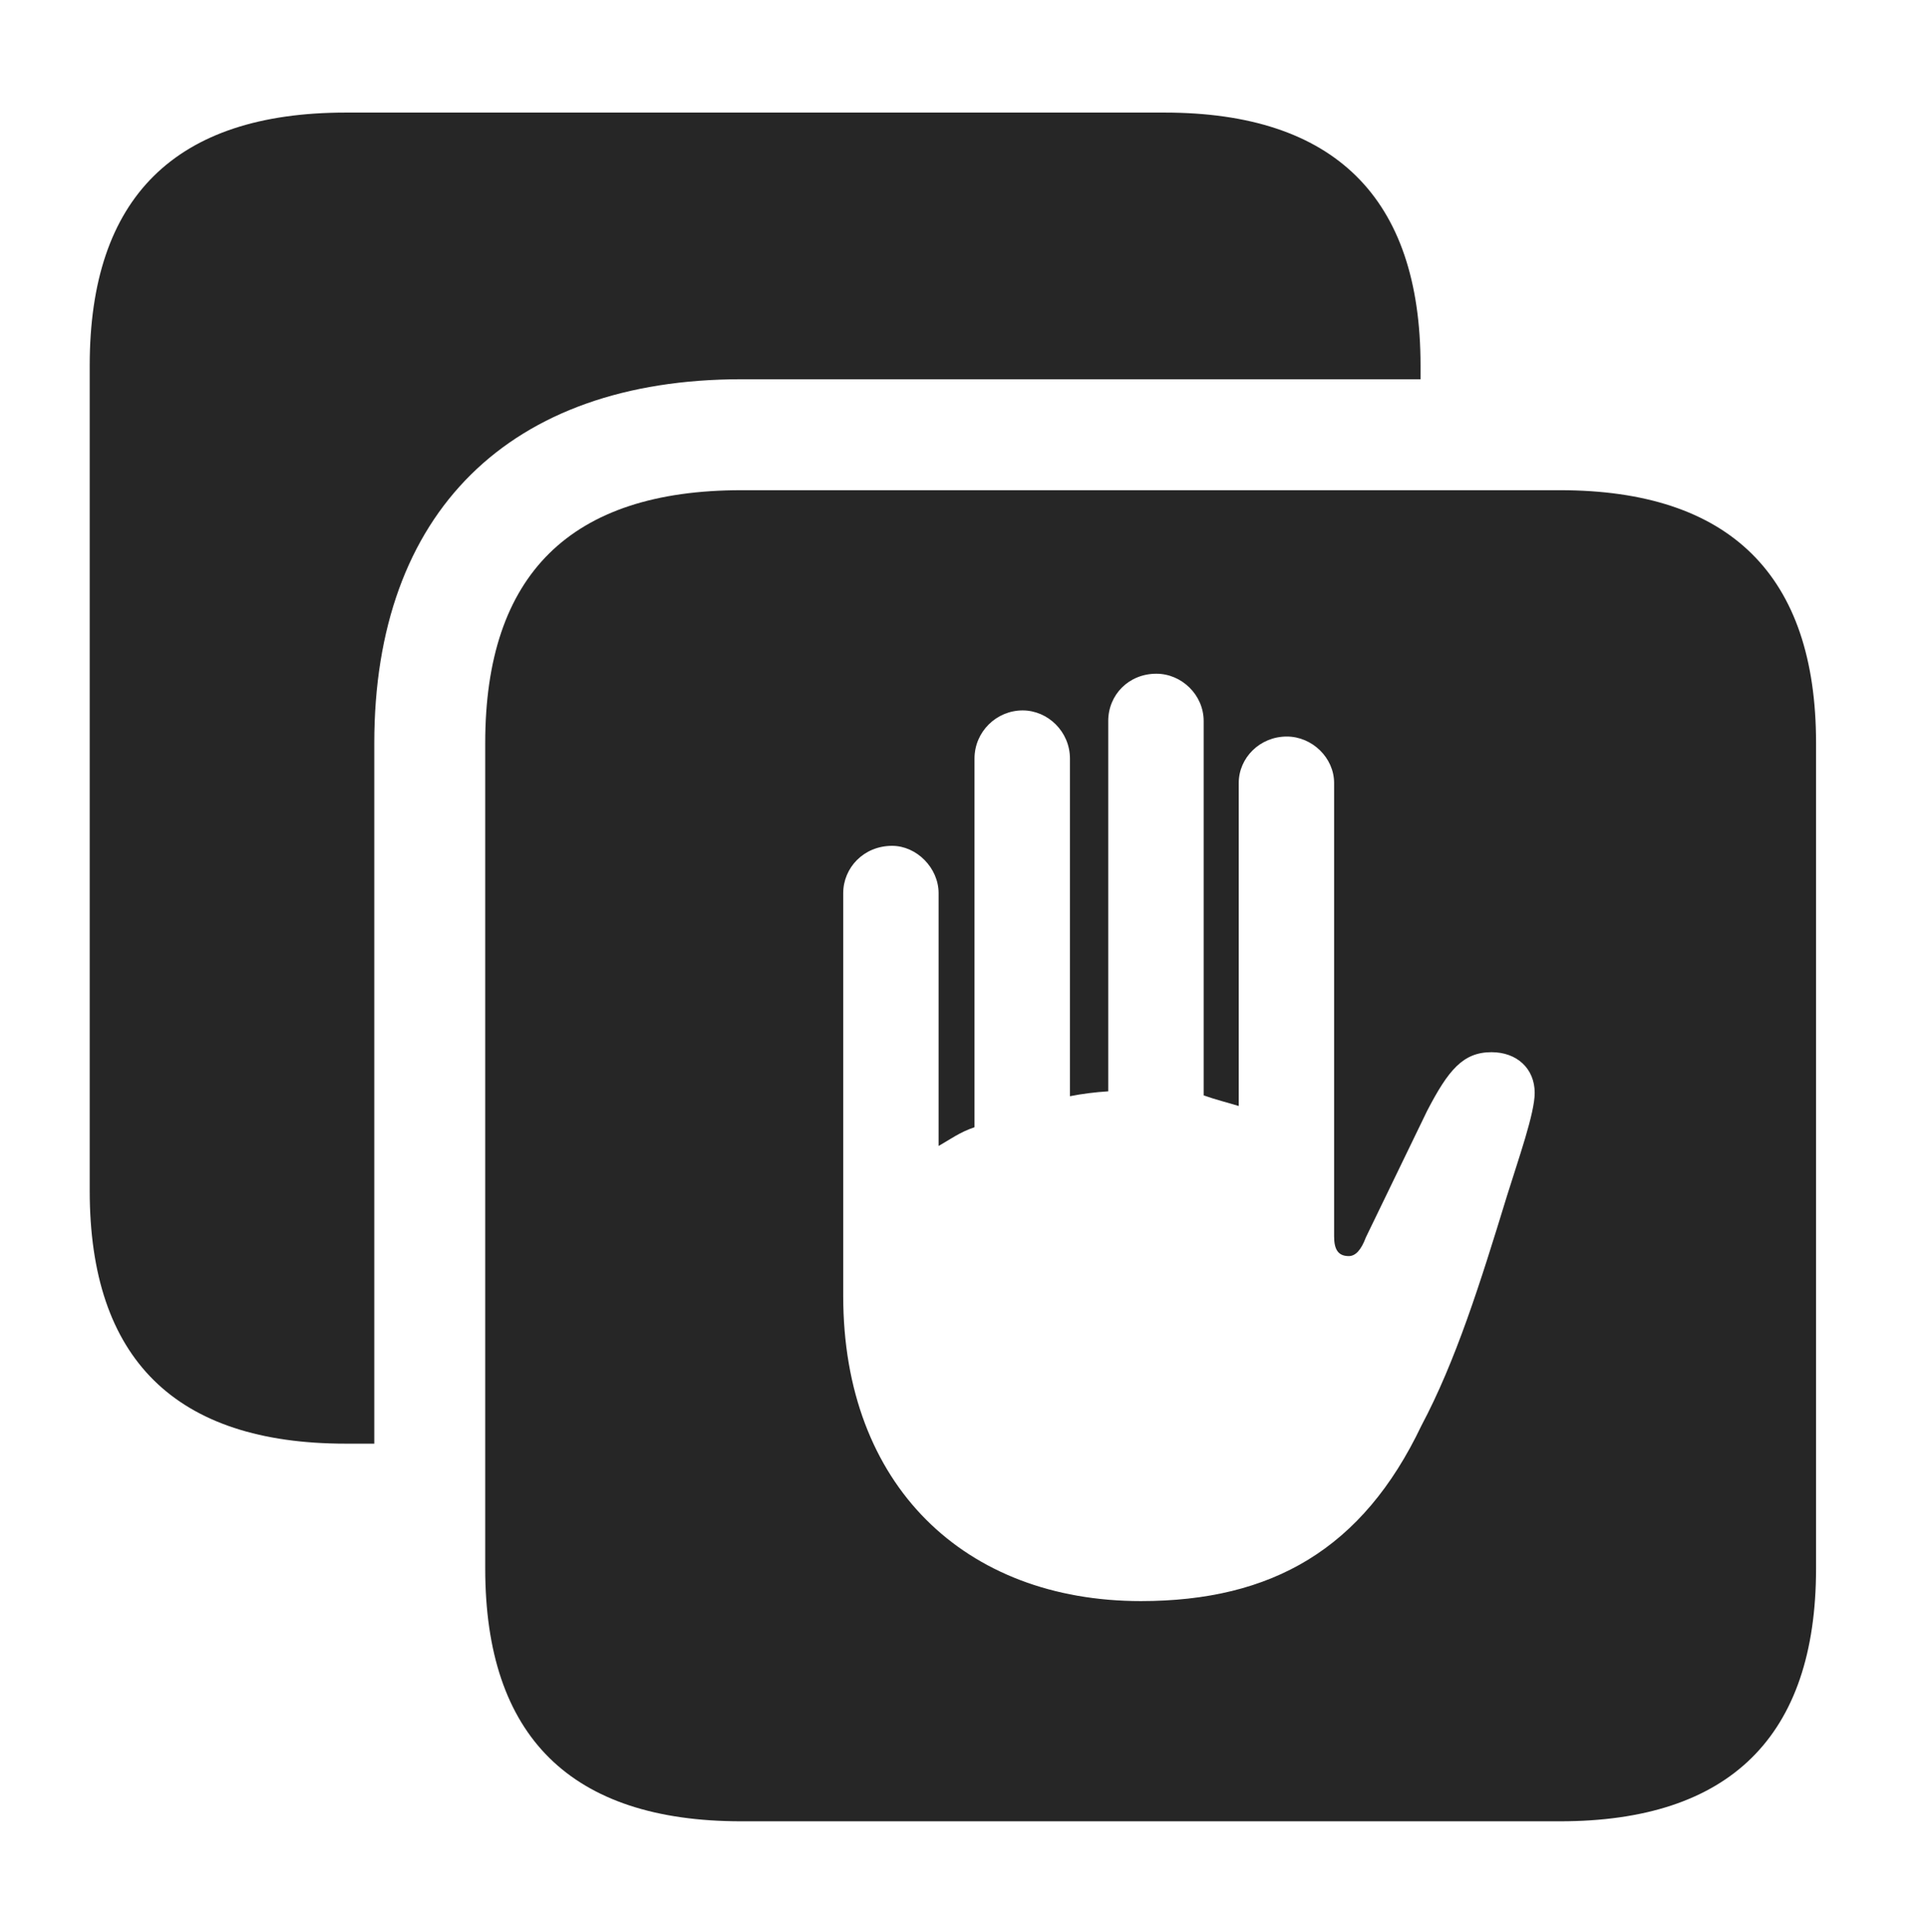 <?xml version="1.0" encoding="UTF-8"?>
<!--Generator: Apple Native CoreSVG 326-->
<!DOCTYPE svg
PUBLIC "-//W3C//DTD SVG 1.1//EN"
       "http://www.w3.org/Graphics/SVG/1.1/DTD/svg11.dtd">
<svg version="1.1" xmlns="http://www.w3.org/2000/svg" xmlns:xlink="http://www.w3.org/1999/xlink" viewBox="0 0 32.307 32.389">
 <g>
  <rect height="32.389" opacity="0" width="32.307" x="0" y="0"/>
  <path d="M23.816 6.125L23.816 6.357L12.428 6.357C8.545 6.357 6.275 8.586 6.275 12.455L6.275 24.199L5.797 24.199C2.939 24.199 1.504 22.777 1.504 19.961L1.504 6.125C1.504 3.309 2.939 1.887 5.797 1.887L19.523 1.887C22.367 1.887 23.816 3.309 23.816 6.125Z" fill="black" fill-opacity="0.85"/>
  <path d="M30.447 12.455L30.447 26.291C30.447 29.107 28.998 30.529 26.154 30.529L12.428 30.529C9.57 30.529 8.135 29.107 8.135 26.291L8.135 12.455C8.135 9.625 9.57 8.217 12.428 8.217L26.154 8.217C28.998 8.217 30.447 9.639 30.447 12.455ZM18.58 12.086L18.58 18.293C18.361 18.307 18.143 18.334 17.938 18.375L17.938 12.715C17.938 12.264 17.568 11.908 17.145 11.908C16.707 11.908 16.338 12.264 16.338 12.715L16.338 18.895C16.092 18.977 15.928 19.1 15.736 19.209L15.736 14.971C15.736 14.547 15.367 14.178 14.957 14.178C14.479 14.178 14.137 14.547 14.137 14.971L14.137 21.725C14.137 24.896 16.174 26.838 19.127 26.838C21.328 26.838 22.846 25.963 23.83 23.898C24.404 22.818 24.814 21.52 25.266 20.043C25.457 19.428 25.73 18.662 25.73 18.32C25.73 17.91 25.43 17.637 25.006 17.637C24.527 17.637 24.281 17.938 23.926 18.621L22.9 20.74C22.818 20.959 22.723 21.055 22.613 21.055C22.436 21.055 22.367 20.945 22.367 20.727L22.367 13.125C22.367 12.701 21.998 12.346 21.574 12.346C21.123 12.346 20.768 12.701 20.768 13.125L20.768 18.539C20.59 18.484 20.371 18.43 20.18 18.361L20.18 12.086C20.18 11.648 19.811 11.293 19.387 11.293C18.922 11.293 18.58 11.648 18.58 12.086Z" fill="black" fill-opacity="0.85"/>
 </g>
</svg>

